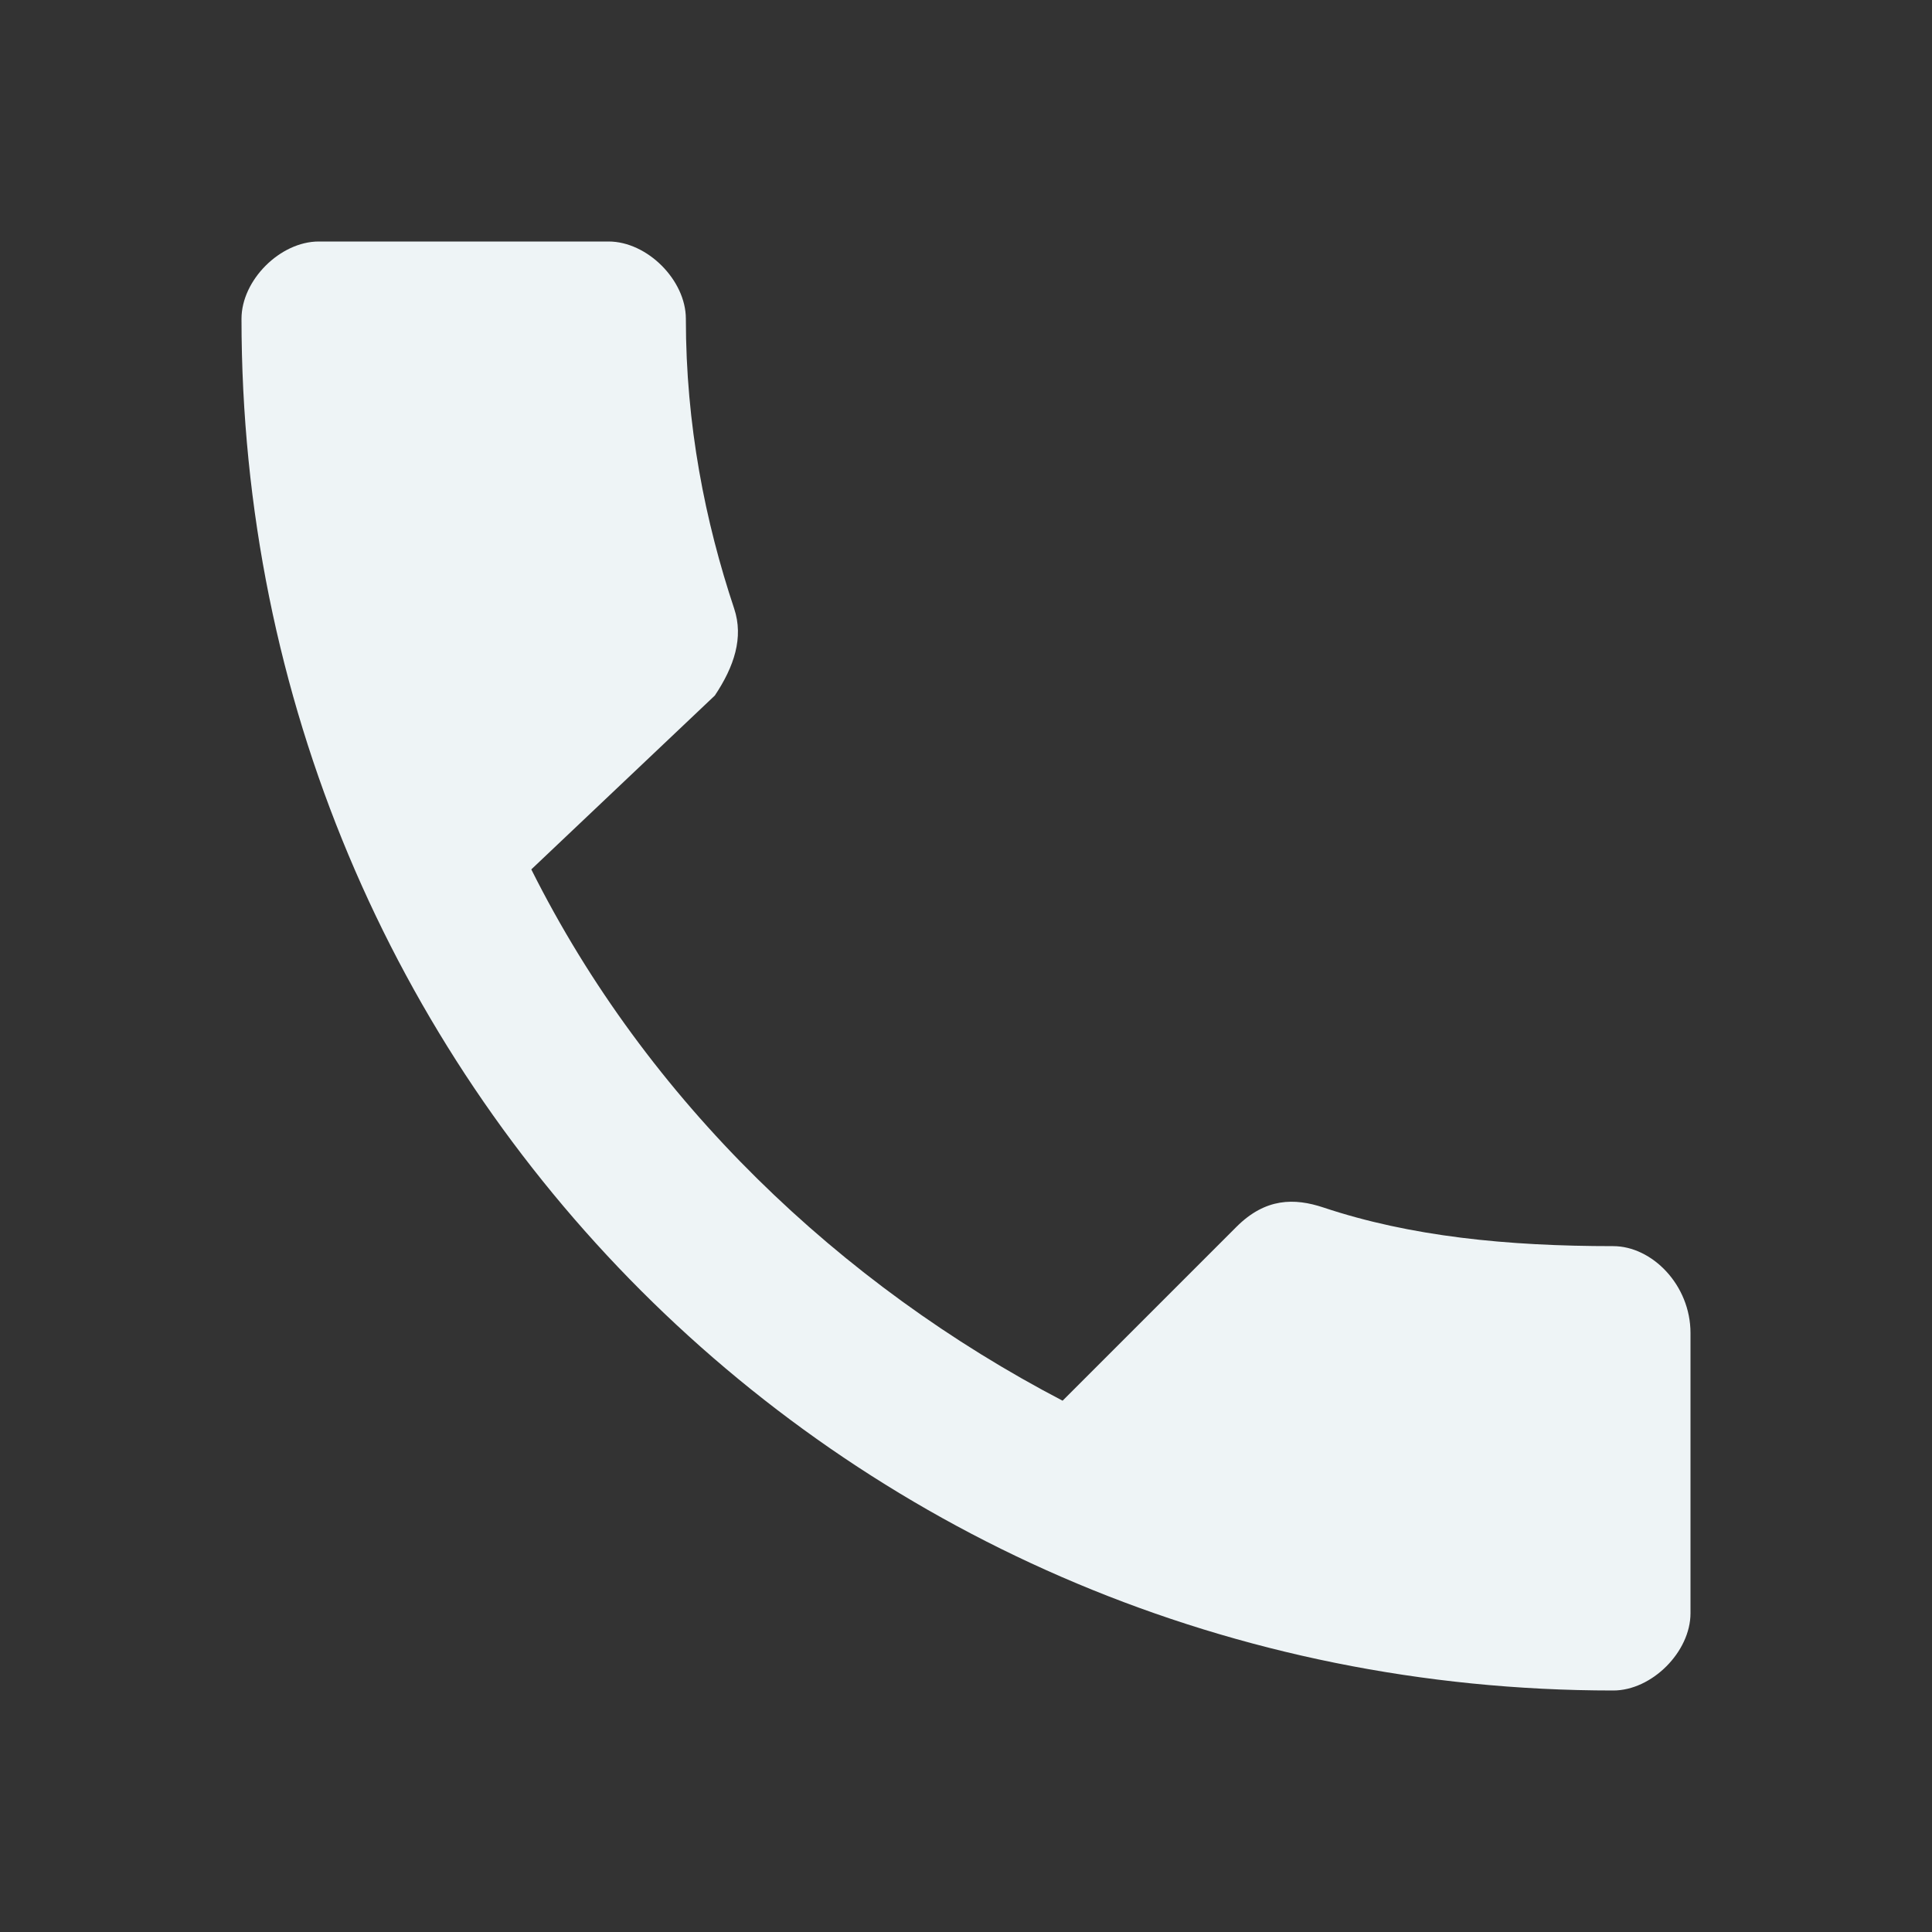 <svg xmlns="http://www.w3.org/2000/svg" width="20" height="20" viewBox="0 0 20 20" fill="none"><rect x="0" y="0" width="20" height="20" fill="#333333" stroke="none"/><path d="M5.5 9C6.7 11.4 8.7 13.3 11 14.5L12.8 12.7C13.1 12.4 13.4 12.4 13.7 12.5 14.6 12.8 15.6 12.9 16.7 12.9 17.1 12.9 17.5 13.3 17.5 13.8V16.7C17.5 17.1 17.1 17.5 16.7 17.5 8.8 17.5 2.5 11.2 2.5 3.3 2.5 2.9 2.9 2.5 3.3 2.5H6.3C6.7 2.5 7.1 2.9 7.1 3.3 7.1 4.4 7.3 5.4 7.6 6.3 7.7 6.6 7.6 6.9 7.4 7.2L5.5 9Z" fill="#EEF4F6"/></svg>